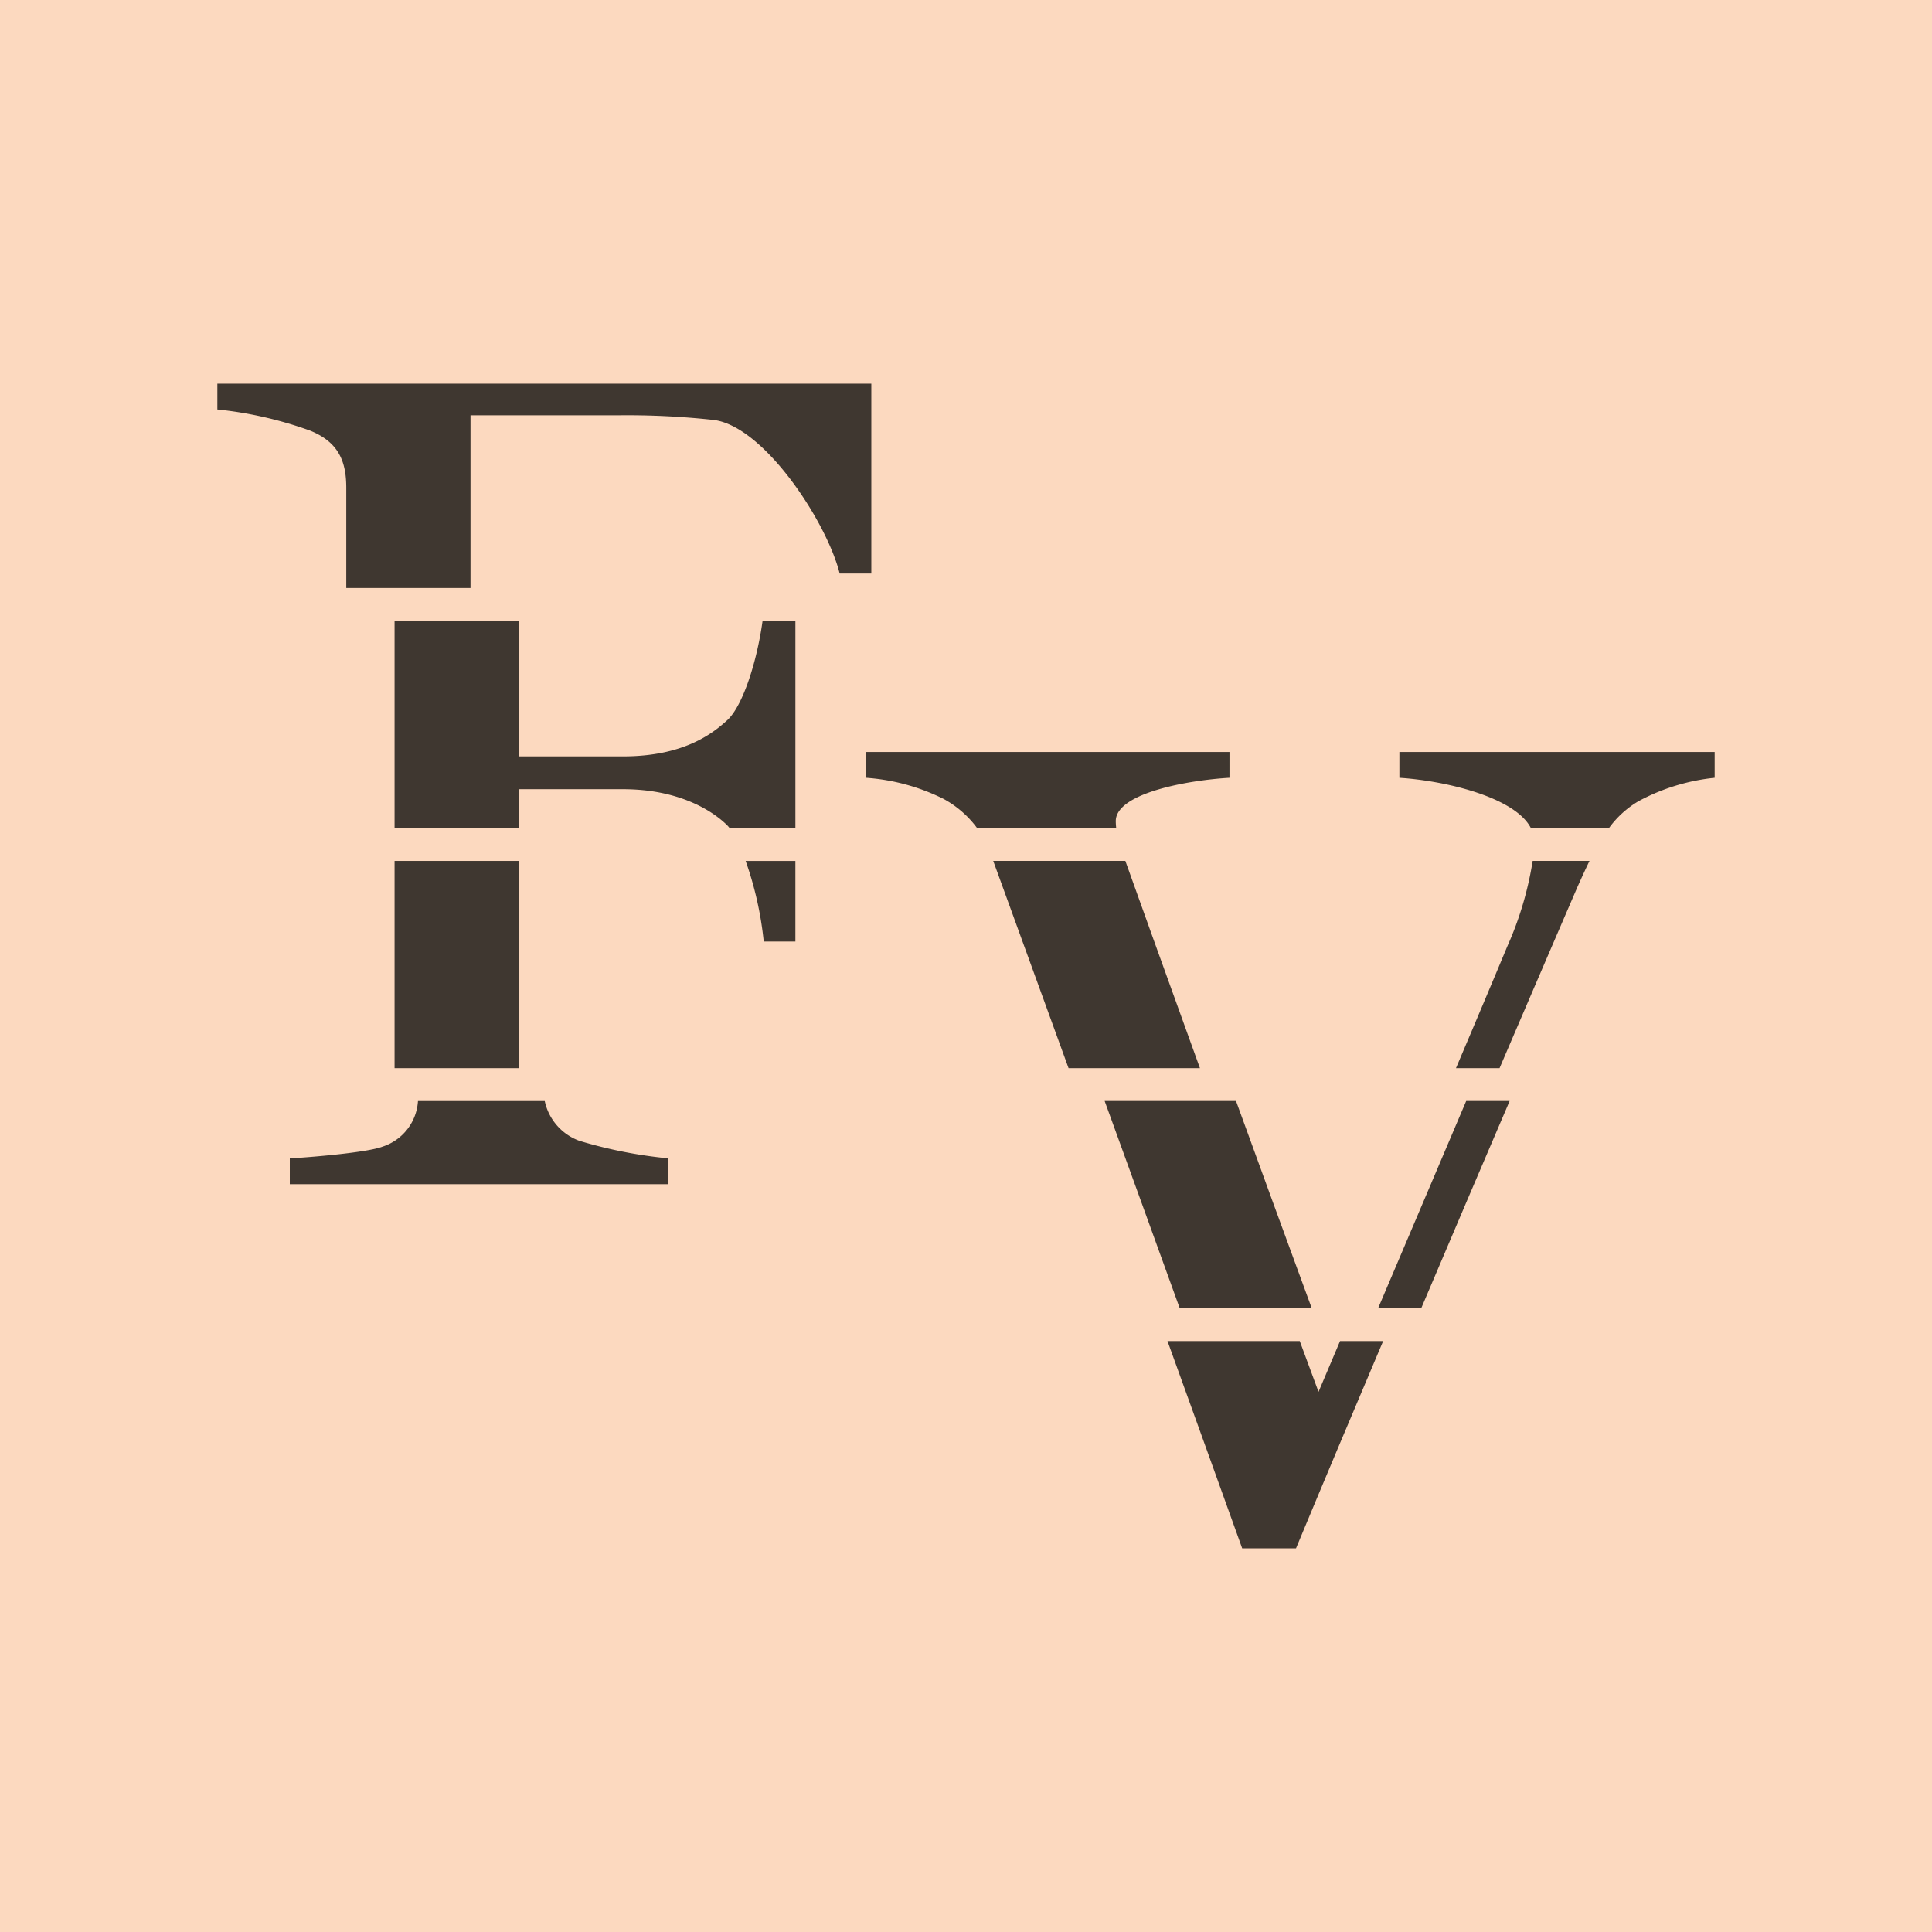 <svg xmlns="http://www.w3.org/2000/svg" viewBox="0 0 175 175"><defs><style>.cls-1{fill:#fcd9bf;}.cls-2{fill:#3f3730;}</style></defs><title>fv-mark-vermillion</title><g id="mark-bg"><rect class="cls-1" width="175" height="175"/></g><g id="mark"><path class="cls-2" d="M60.539,104.924a41.723,41.723,0,0,1-8.068-1.592,4.929,4.929,0,0,1-3.128-3.6H37.86a4.642,4.642,0,0,1-3.224,4.135c-1.379.53-6.476.955-8.386,1.061v2.336H60.539Z"/><rect class="cls-2" x="35.74" y="77.982" width="11.253" height="18.772"/><path class="cls-2" d="M72.046,85.285v-7.3H67.541a31.435,31.435,0,0,1,1.638,7.3Z"/><path class="cls-2" d="M121.381,121.474q-.976,2.3-1.949,4.6-.861-2.323-1.7-4.6H105.751c2.193,6.068,4.474,12.393,6.765,18.772h4.876c2.36-5.677,5.091-12.162,7.893-18.772Z"/><path class="cls-2" d="M89.966,77.982c1.445,3.983,3.842,10.565,6.825,18.773h11.9c-3.231-8.92-5.658-15.7-6.757-18.773Z"/><path class="cls-2" d="M101.066,74.377c0-2.547,6.583-3.715,10.3-3.927V68.114H78.455V70.45a18.65,18.65,0,0,1,7.006,1.911,9.246,9.246,0,0,1,3.046,2.648h12.6A5.61,5.61,0,0,1,101.066,74.377Z"/><path class="cls-2" d="M138.829,77.982a30.711,30.711,0,0,1-2.305,7.754c-1.171,2.816-2.776,6.618-4.643,11.019h3.947c3.033-7.077,5.577-12.984,7.065-16.433.366-.81.718-1.594,1.084-2.34Z"/><path class="cls-2" d="M65.889,65.221c-1.38,1.274-4.034,3.291-9.448,3.291H46.993V56.236H35.74V75.009H46.993V71.485h9.448c4.989,0,8.068,1.91,9.448,3.29a3.067,3.067,0,0,1,.2.234h5.958V56.236H69.074C68.564,59.957,67.278,63.932,65.889,65.221Z"/><path class="cls-2" d="M111.959,99.728h-11.9c2.069,5.7,4.373,12.047,6.8,18.773h11.959C116.334,111.743,114.012,105.381,111.959,99.728Z"/><path class="cls-2" d="M19.688,37.089A35.3,35.3,0,0,1,28.073,39c2.656,1.062,3.292,2.866,3.292,5.2v9.061H42.618V37.62h13.27a71.85,71.85,0,0,1,8.811.425c4.564.637,10.191,9.235,11.358,13.906h2.867v-17.2H19.688Z"/><path class="cls-2" d="M132.807,99.728c-2.412,5.677-5.166,12.145-7.978,18.773h3.905c2.742-6.459,5.5-12.926,8.007-18.773Z"/><path class="cls-2" d="M126.756,70.45c4.307.28,10.5,1.8,11.911,4.559h7.071a8.887,8.887,0,0,1,2.675-2.436,18.533,18.533,0,0,1,6.9-2.123V68.114H126.756Z"/></g></svg>